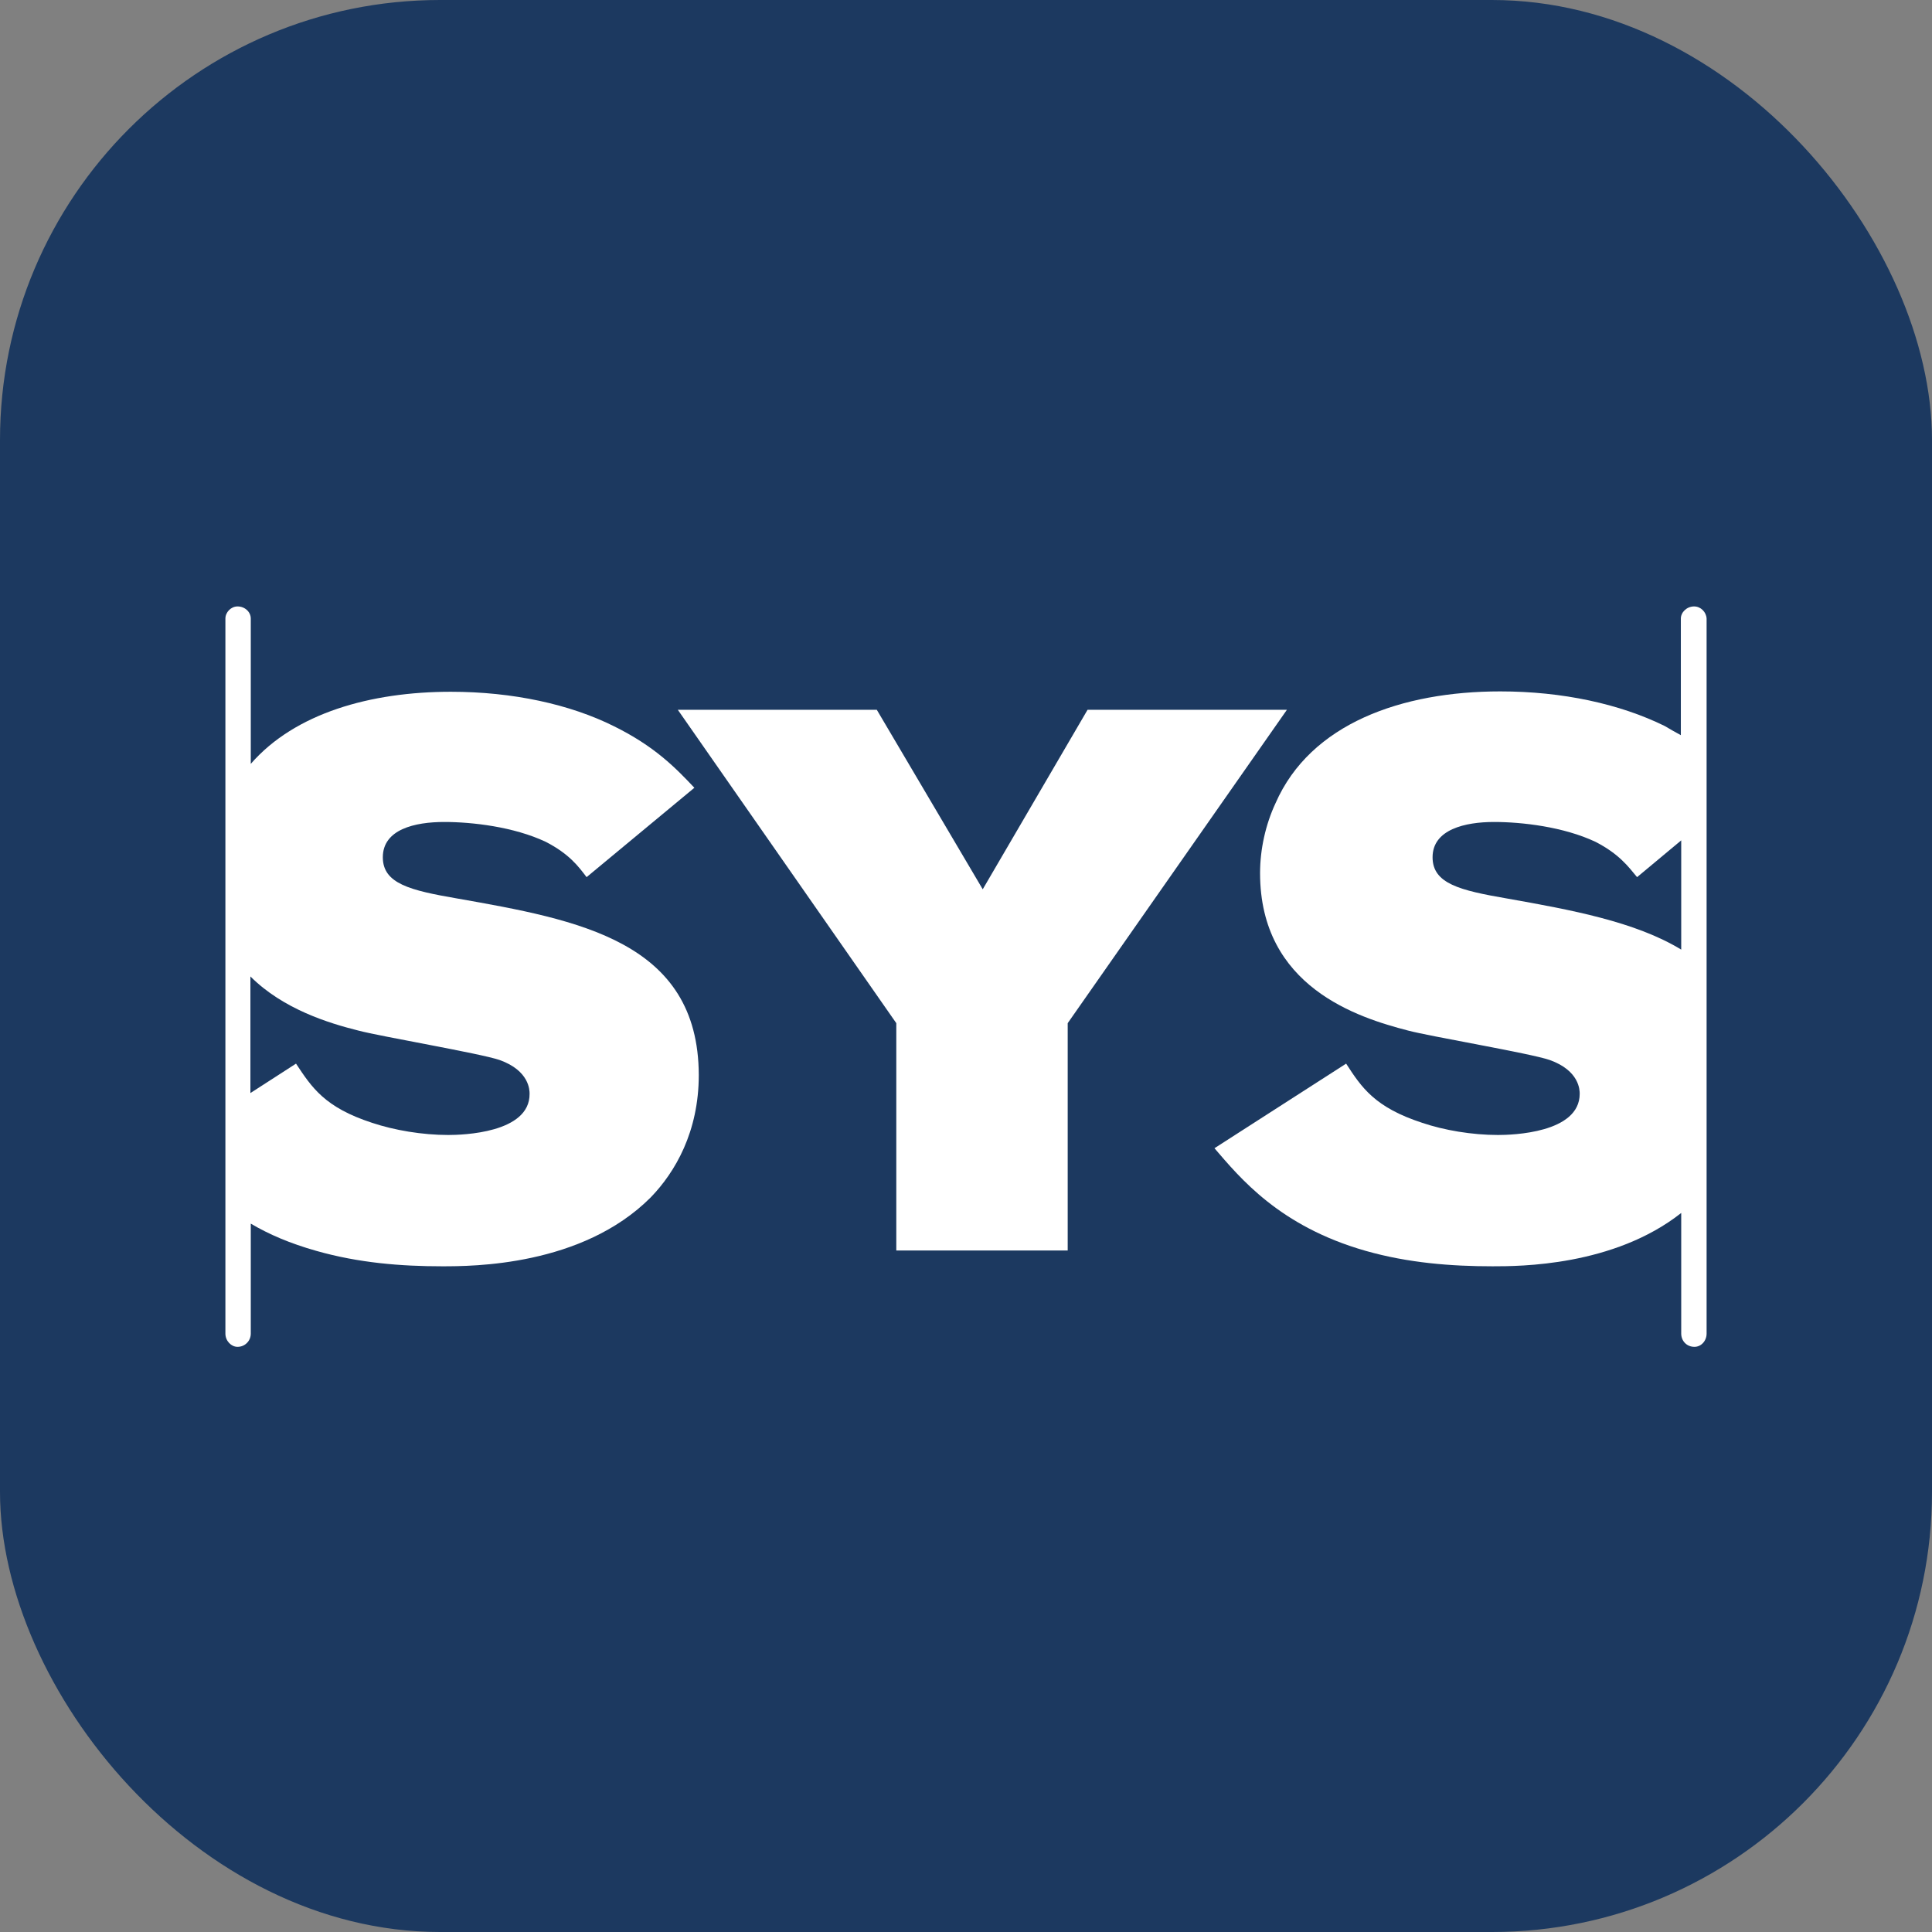 <svg width="360" height="360" viewBox="0 0 360 360" fill="none" xmlns="http://www.w3.org/2000/svg">
<rect x="0" y="0" width="360" height="360" fill="#808080" stroke="none"/>
<rect width="360" height="360" rx="82" fill="#1C3960"/>
<path d="M163.379 132.259L183.118 165.705L202.651 132.259H239.798L198.95 190.653V233.009H167.012V190.653L126.301 132.259H163.379Z" fill="white"/>
<path d="M315.669 113C314.299 113 313.202 114.097 313.202 115.262V136.988C312.311 136.508 311.214 135.891 310.186 135.275C301.825 131.162 291.133 128.832 279.55 128.832C261.251 128.832 244.185 134.795 237.674 149.667C235.824 153.643 234.795 158.235 234.795 162.689C234.795 183.936 253.095 189.625 262.347 192.023C266.46 193.12 285.17 196.273 288.734 197.506C294.354 199.494 294.354 203.195 294.354 203.812C294.354 211.145 281.743 211.488 279.139 211.488C274.273 211.488 269.064 210.597 265.02 209.226C256.179 206.348 253.712 202.647 250.833 198.192L226.297 213.955C231.026 219.438 238.359 228.485 254.466 233.077C262.416 235.339 270.435 235.956 278.111 235.956C283.114 235.956 300.66 235.956 313.271 226.018V248.498C313.271 249.869 314.299 250.965 315.738 250.965C316.972 250.965 318 249.869 318 248.498V115.262C317.931 114.028 316.903 113 315.669 113ZM280.784 167.418C272.08 165.911 266.939 164.677 266.939 159.742C266.939 154.534 273.039 153.163 278.385 153.163C283.594 153.163 291.339 154.054 297.301 156.864C301.688 159.126 303.401 161.456 305.046 163.443L313.271 156.59V176.945C304.703 171.736 292.778 169.543 280.784 167.418Z" fill="white"/>
<path d="M85.178 167.418C76.474 165.911 71.334 164.677 71.334 159.742C71.334 154.534 77.297 153.163 82.78 153.163C87.988 153.163 95.733 154.054 101.696 156.864C106.082 159.126 107.796 161.456 109.303 163.443L129.385 146.789C125.889 143.088 122.051 139.113 114.444 135.343C106.219 131.231 95.528 128.901 84.013 128.901C69.072 128.901 54.953 132.876 46.729 142.334V115.262C46.729 114.028 45.633 113 44.262 113C43.028 113 42 114.097 42 115.262V248.498C42 249.869 43.097 250.965 44.262 250.965C45.633 250.965 46.729 249.869 46.729 248.498V228.005C50.087 229.993 54.062 231.706 58.929 233.077C66.879 235.339 74.761 235.956 82.368 235.956C87.988 235.956 108.412 235.956 121.229 223.139C125.821 218.41 130.207 210.871 130.207 200.316C130.139 175.369 107.727 171.394 85.178 167.418ZM83.534 211.488C78.667 211.488 73.459 210.597 69.346 209.226C60.505 206.348 58.106 202.647 55.159 198.192L46.66 203.675V181.948C52.76 188.048 61.259 190.653 66.742 192.023C70.854 193.12 89.428 196.273 93.06 197.506C98.68 199.494 98.68 203.195 98.68 203.812C98.749 211.145 86.138 211.488 83.534 211.488Z" fill="white"/>
</svg>
